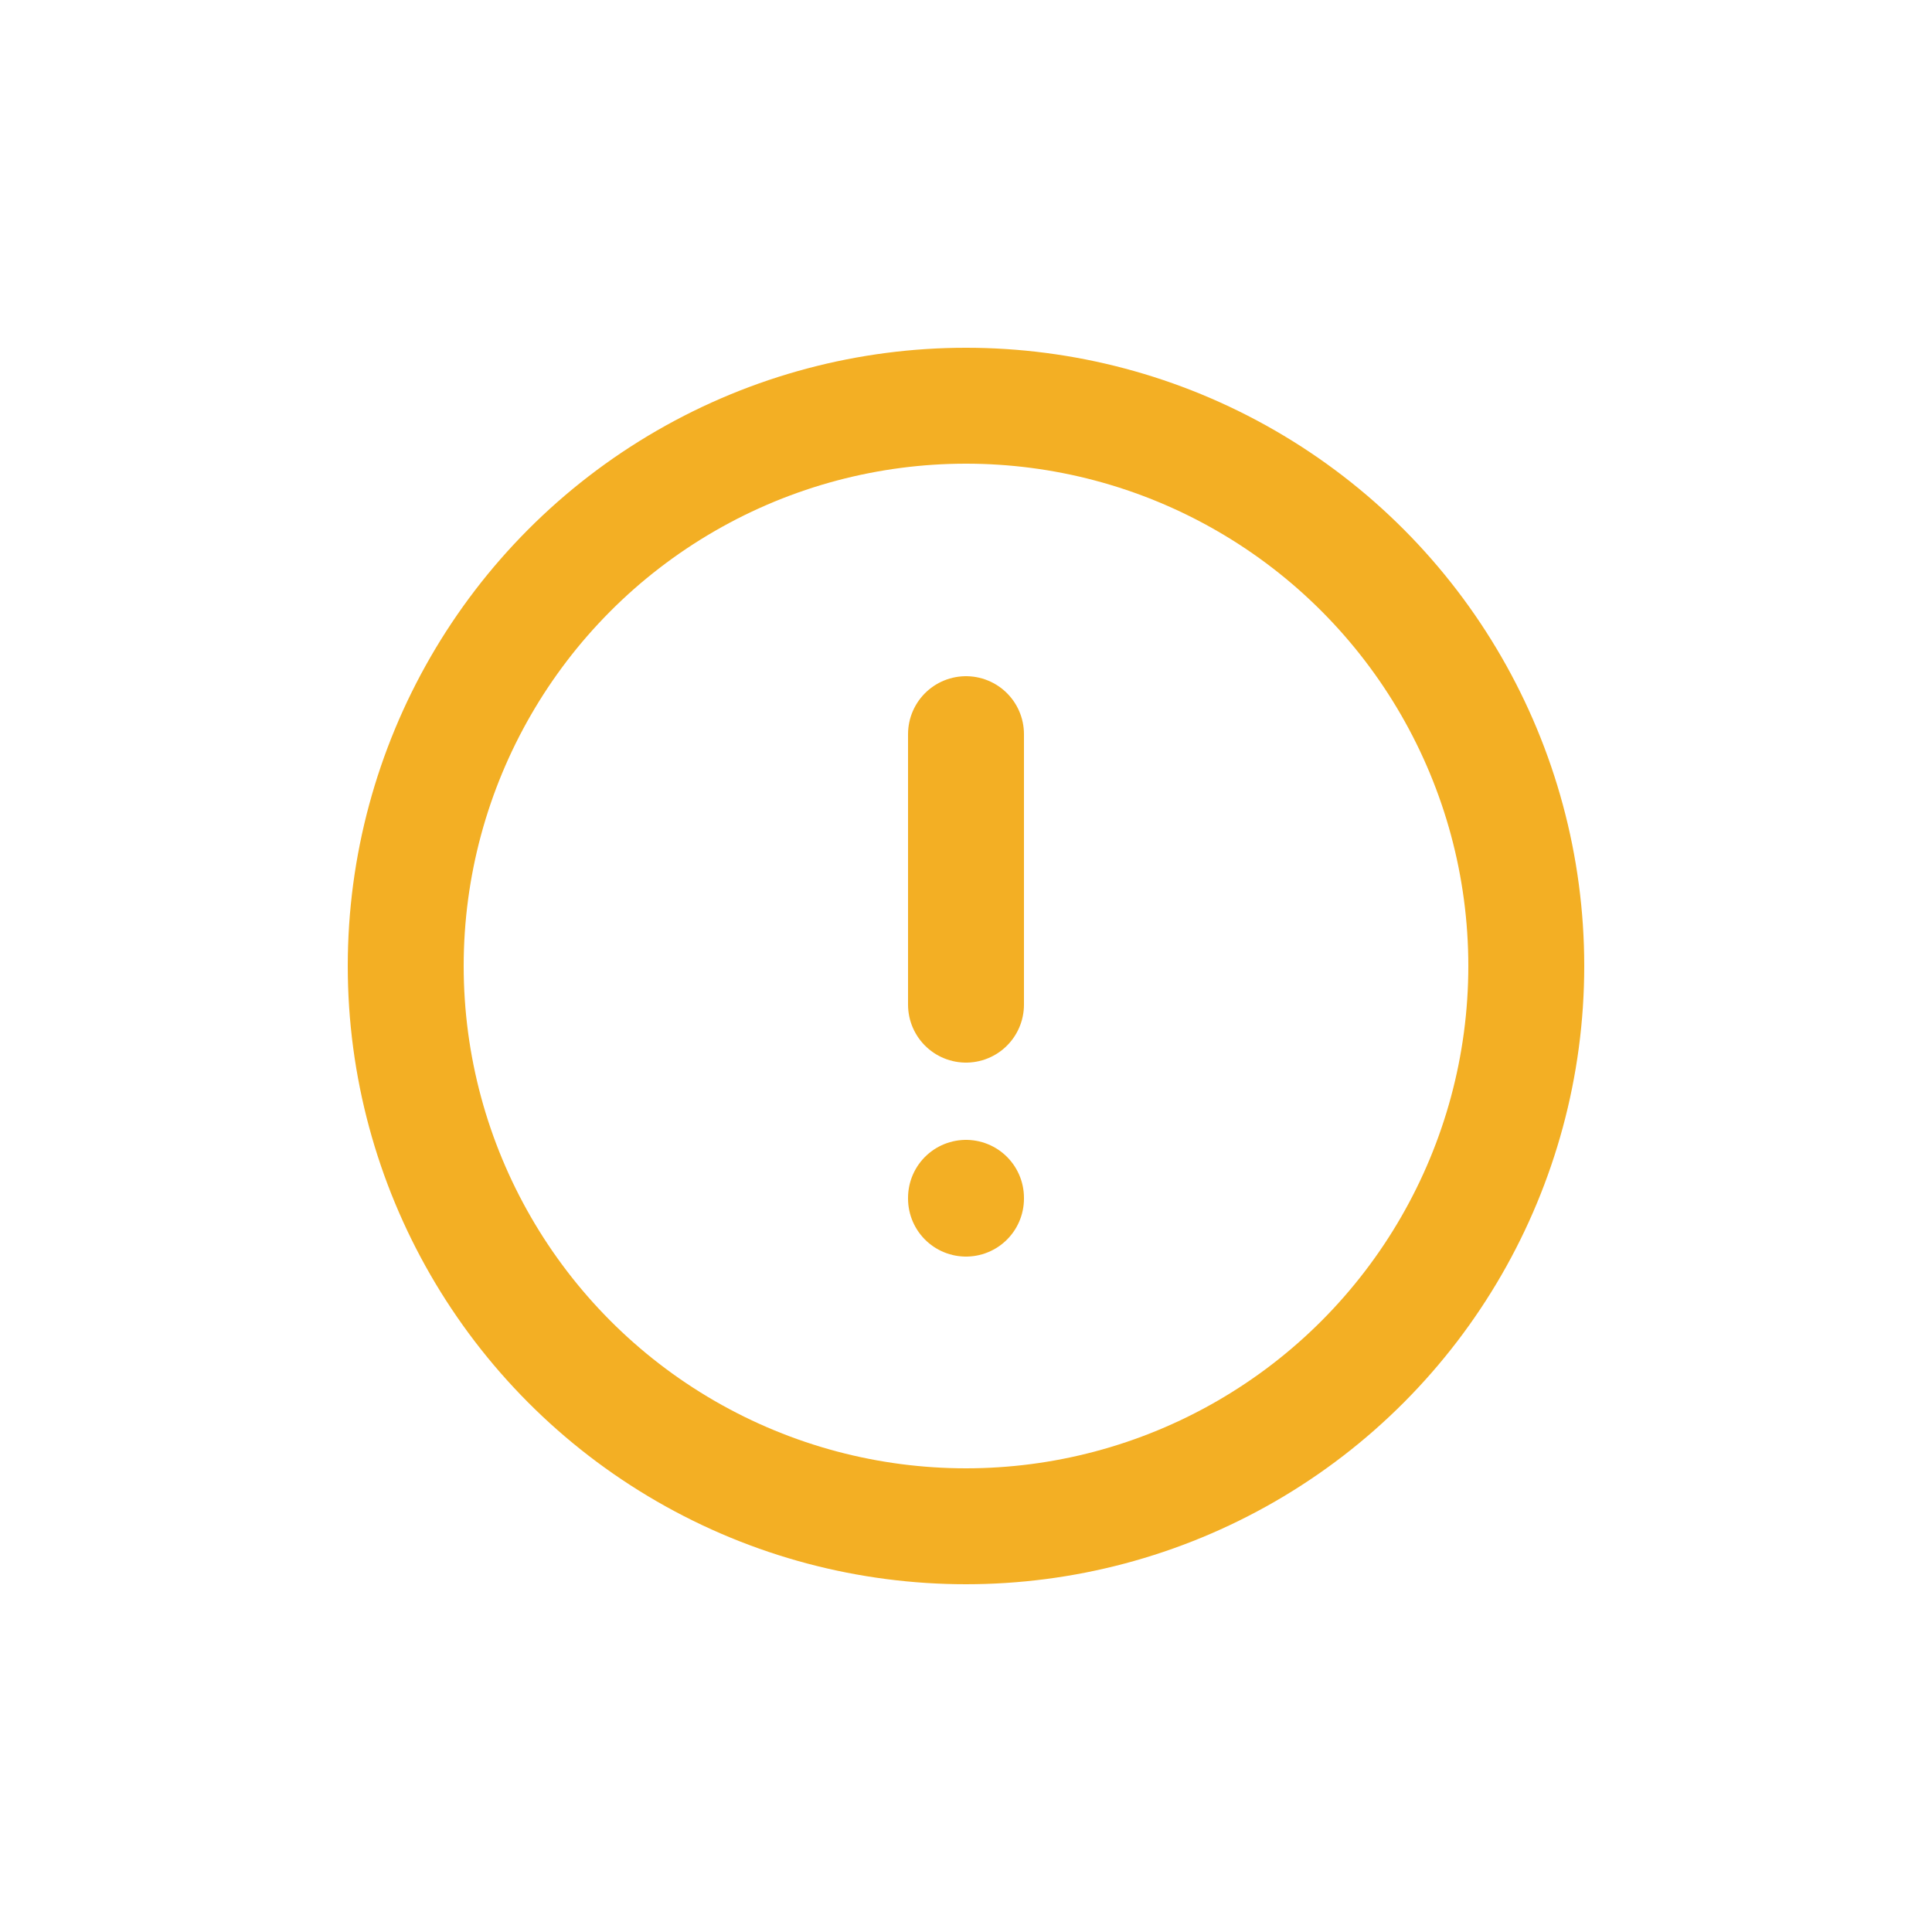 <svg width="25" height="25" viewBox="0 0 25 25" fill="none" xmlns="http://www.w3.org/2000/svg">
<path d="M12.5 15.51V15.5" stroke="#F3AF24" stroke-width="1.5" stroke-linecap="round" stroke-linejoin="round"/>
<circle cx="12.5" cy="12.5" r="7.25" stroke="#F3AF24" stroke-width="1.5"/>
<path d="M12.5 9.5V13" stroke="#F3AF24" stroke-width="1.5" stroke-linecap="round" stroke-linejoin="round"/>
</svg>
